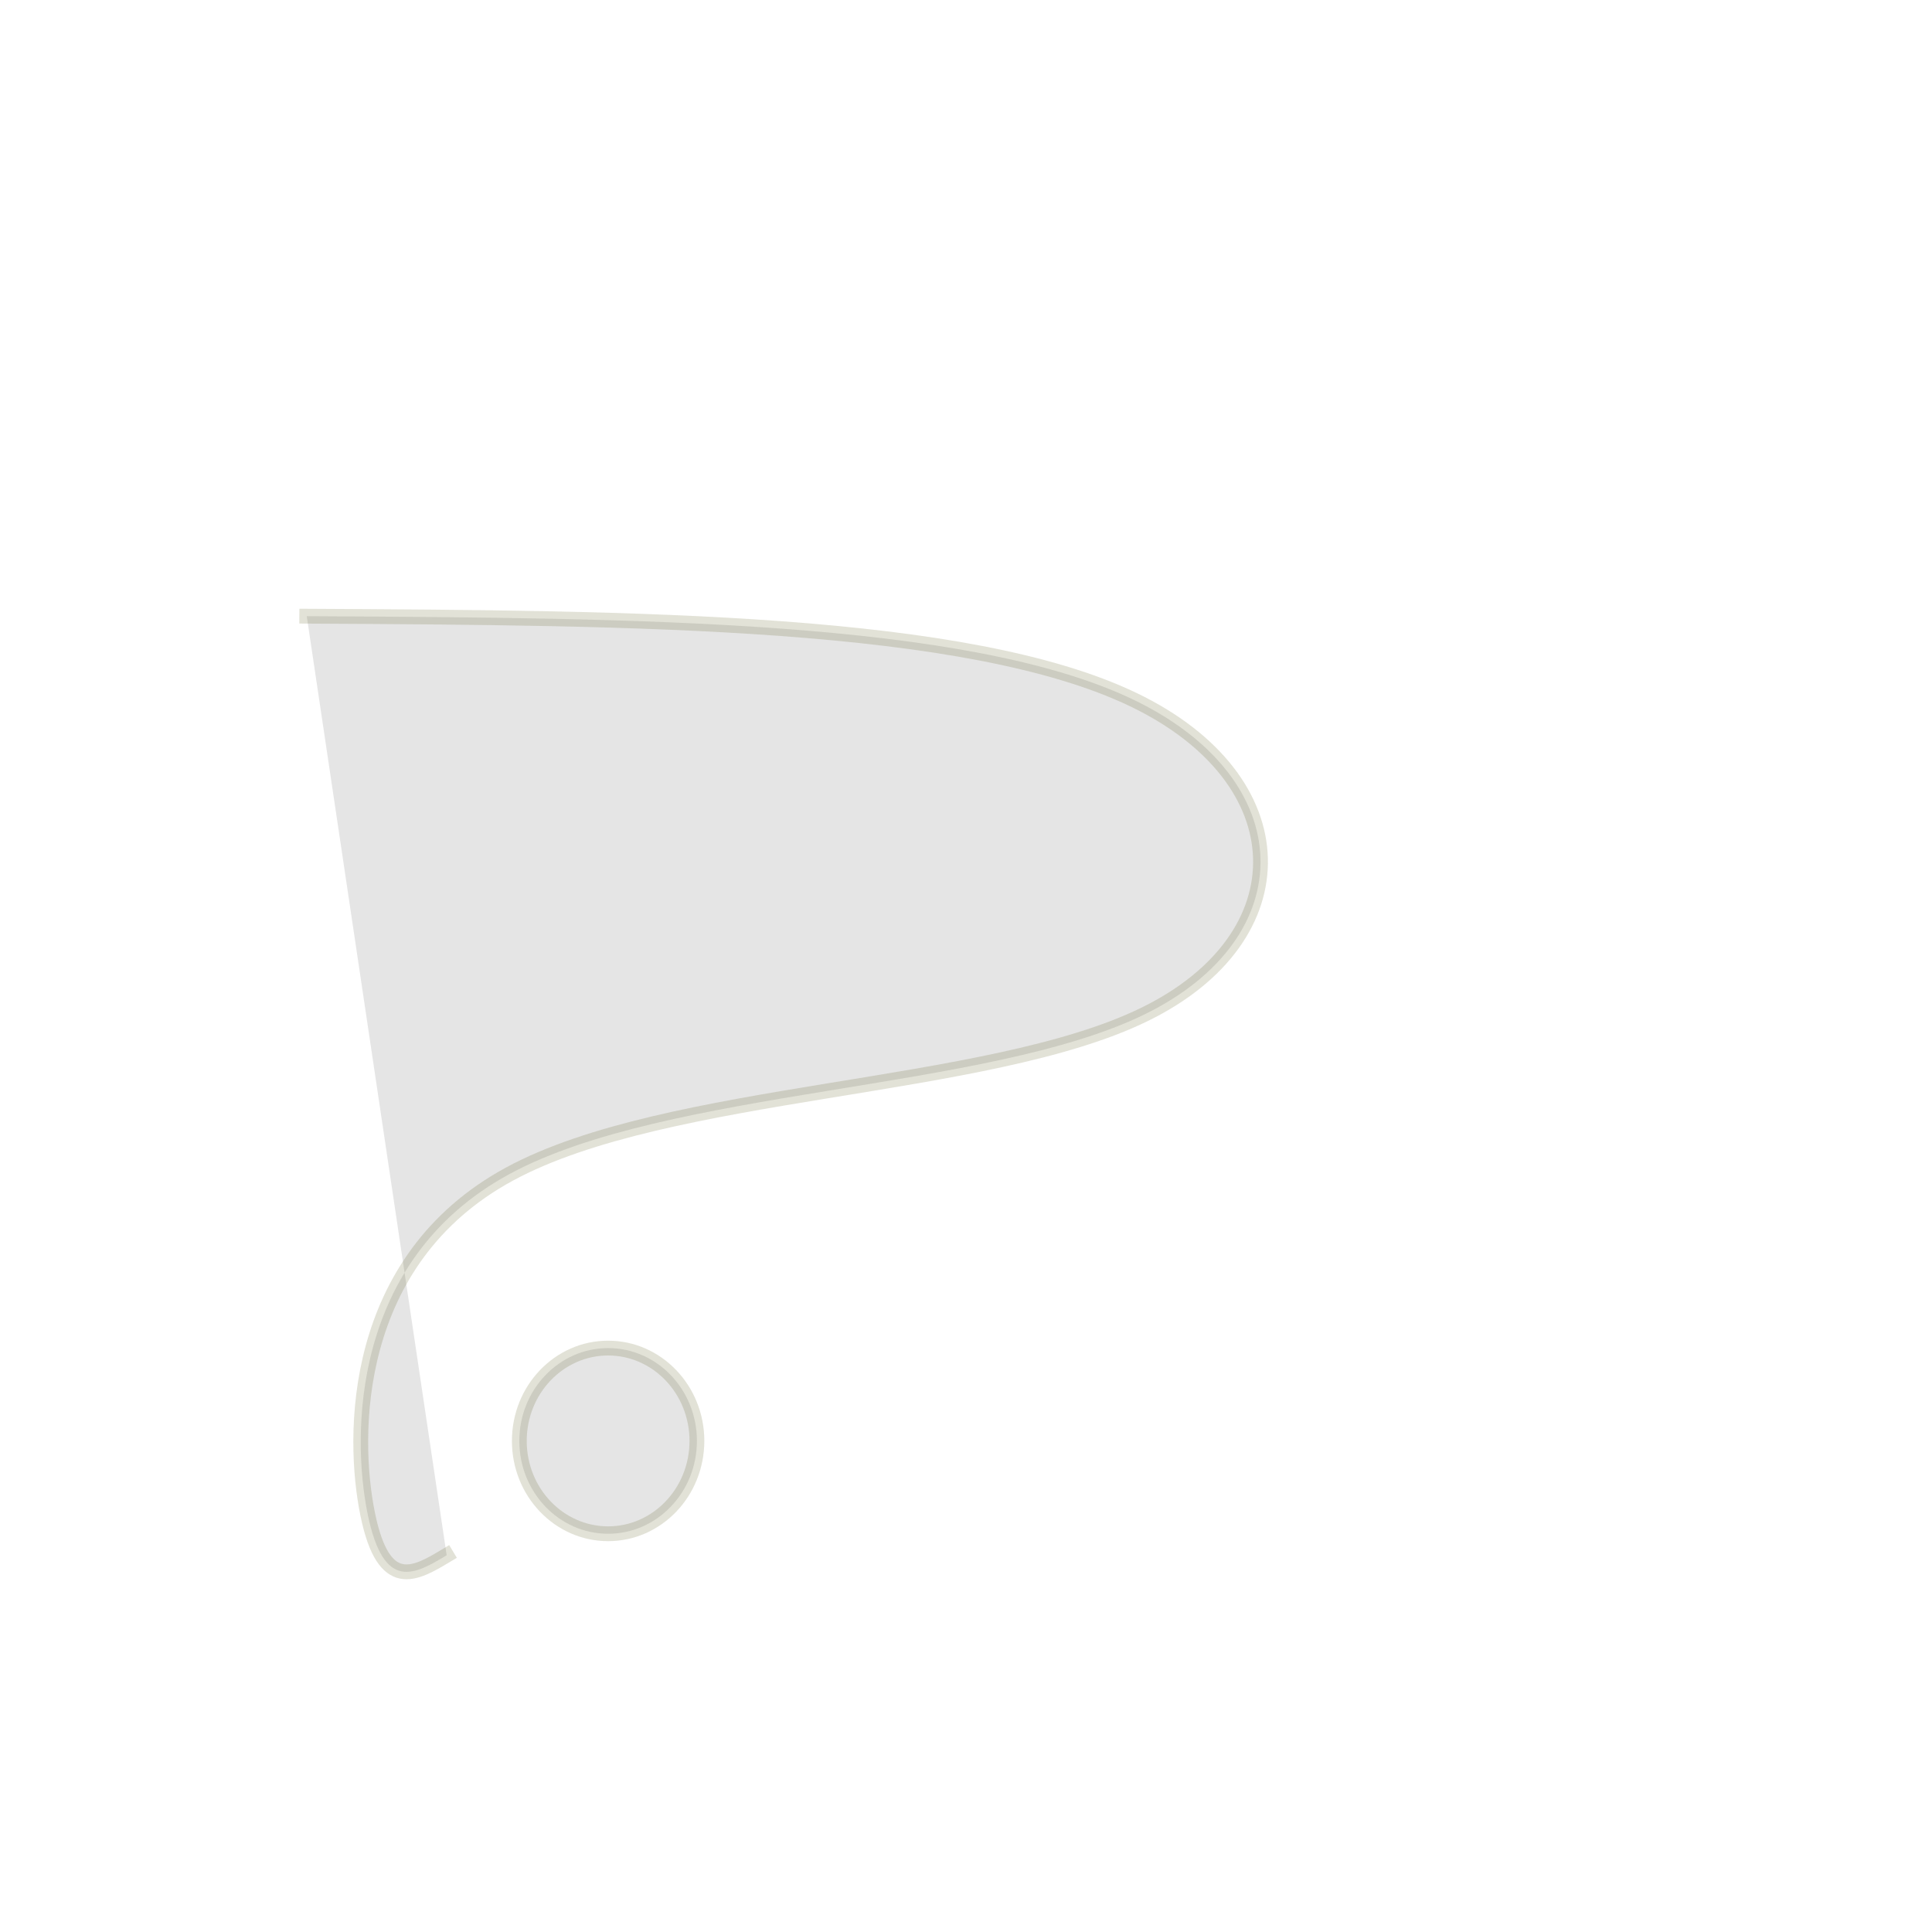 <?xml version="1.0" encoding="UTF-8" standalone="no"?>
<!-- Created with Inkscape (http://www.inkscape.org/) -->

<svg
   width="256mm"
   height="256mm"
   viewBox="0 0 256 256"
   version="1.1"
   id="svg5"
   inkscape:version="1.2.2 (732a01da63, 2022-12-09)"
   sodipodi:docname="none.svg"
   inkscape:export-filename="..\results\none.png"
   inkscape:export-xdpi="26.827003"
   inkscape:export-ydpi="26.827003"
   xmlns:inkscape="http://www.inkscape.org/namespaces/inkscape"
   xmlns:sodipodi="http://sodipodi.sourceforge.net/DTD/sodipodi-0.dtd"
   xmlns="http://www.w3.org/2000/svg"
   xmlns:svg="http://www.w3.org/2000/svg">
  <sodipodi:namedview
     id="namedview7"
     pagecolor="#ffffff"
     bordercolor="#000000"
     borderopacity="0.25"
     inkscape:showpageshadow="2"
     inkscape:pageopacity="0.0"
     inkscape:pagecheckerboard="0"
     inkscape:deskcolor="#d1d1d1"
     inkscape:document-units="mm"
     showgrid="false"
     inkscape:zoom="0.74208053"
     inkscape:cx="396.18342"
     inkscape:cy="454.80239"
     inkscape:window-width="1920"
     inkscape:window-height="991"
     inkscape:window-x="3191"
     inkscape:window-y="121"
     inkscape:window-maximized="1"
     inkscape:current-layer="layer1" />
  <defs
     id="defs2">
    <inkscape:path-effect
       effect="bspline"
       id="path-effect238"
       is_visible="true"
       lpeversion="1"
       weight="33.333"
       steps="2"
       helper_size="0"
       apply_no_weight="true"
       apply_with_weight="true"
       only_selected="false" />
  </defs>
  <g
     inkscape:label="Calque 1"
     inkscape:groupmode="layer"
     id="layer1">
    <path
       style="fill:#e5e5e5;stroke:#494903;stroke-width:1.963;stroke-linecap:square;stroke-linejoin:round;stroke-opacity:0.16"
       d="m 40.646,81.648 c 43.736,0.238 87.472,0.475 109.518,11.053 22.046,10.578 22.403,31.495 1.485,41.715 -20.917,10.221 -63.107,9.745 -84.144,21.155 -21.036,11.41 -20.917,34.703 -18.778,45.102 2.139,10.399 6.299,7.903 10.459,5.407"
       id="path236"
       inkscape:path-effect="#path-effect238"
       inkscape:original-d="m 102.32773,103.04082 c 0.47565,3.44684 0.95104,6.89335 1.42617,10.33973 -1.90129,7.01227 -3.802817,14.02414 -5.70468,21.03602 -13.31066,0.71335 -26.621318,1.42642 -39.932773,2.13925 -5.823266,-18.30225 -11.646679,-36.604409 -17.47059,-54.907561 43.736159,0.237959 87.472053,0.475655 131.207683,0.713084 0.35681,20.917847 0.71335,41.834597 1.06963,62.751497 -42.19146,-0.47513 -84.381491,-0.95051 -126.572631,-1.42617 0.119115,23.29485 0.23796,46.5885 0.356544,69.88236 4.160012,-2.49559 8.319592,-4.99134 12.478991,-7.4874 1.664164,-4.04063 3.327996,-8.08137 4.991597,-12.12245 -1.425934,-3.56523 -2.852076,-7.13058 -4.278511,-10.69627 -2.257884,2.85266 -4.515942,5.70494 -6.77431,8.55702" />
    <ellipse
       style="fill:#e5e5e5;stroke:#494903;stroke-width:1.963;stroke-linecap:square;stroke-linejoin:round;stroke-opacity:0.16"
       id="path292"
       cx="80.579"
       cy="190.929"
       rx="11.766"
       ry="12.301" />
  </g>
</svg>
